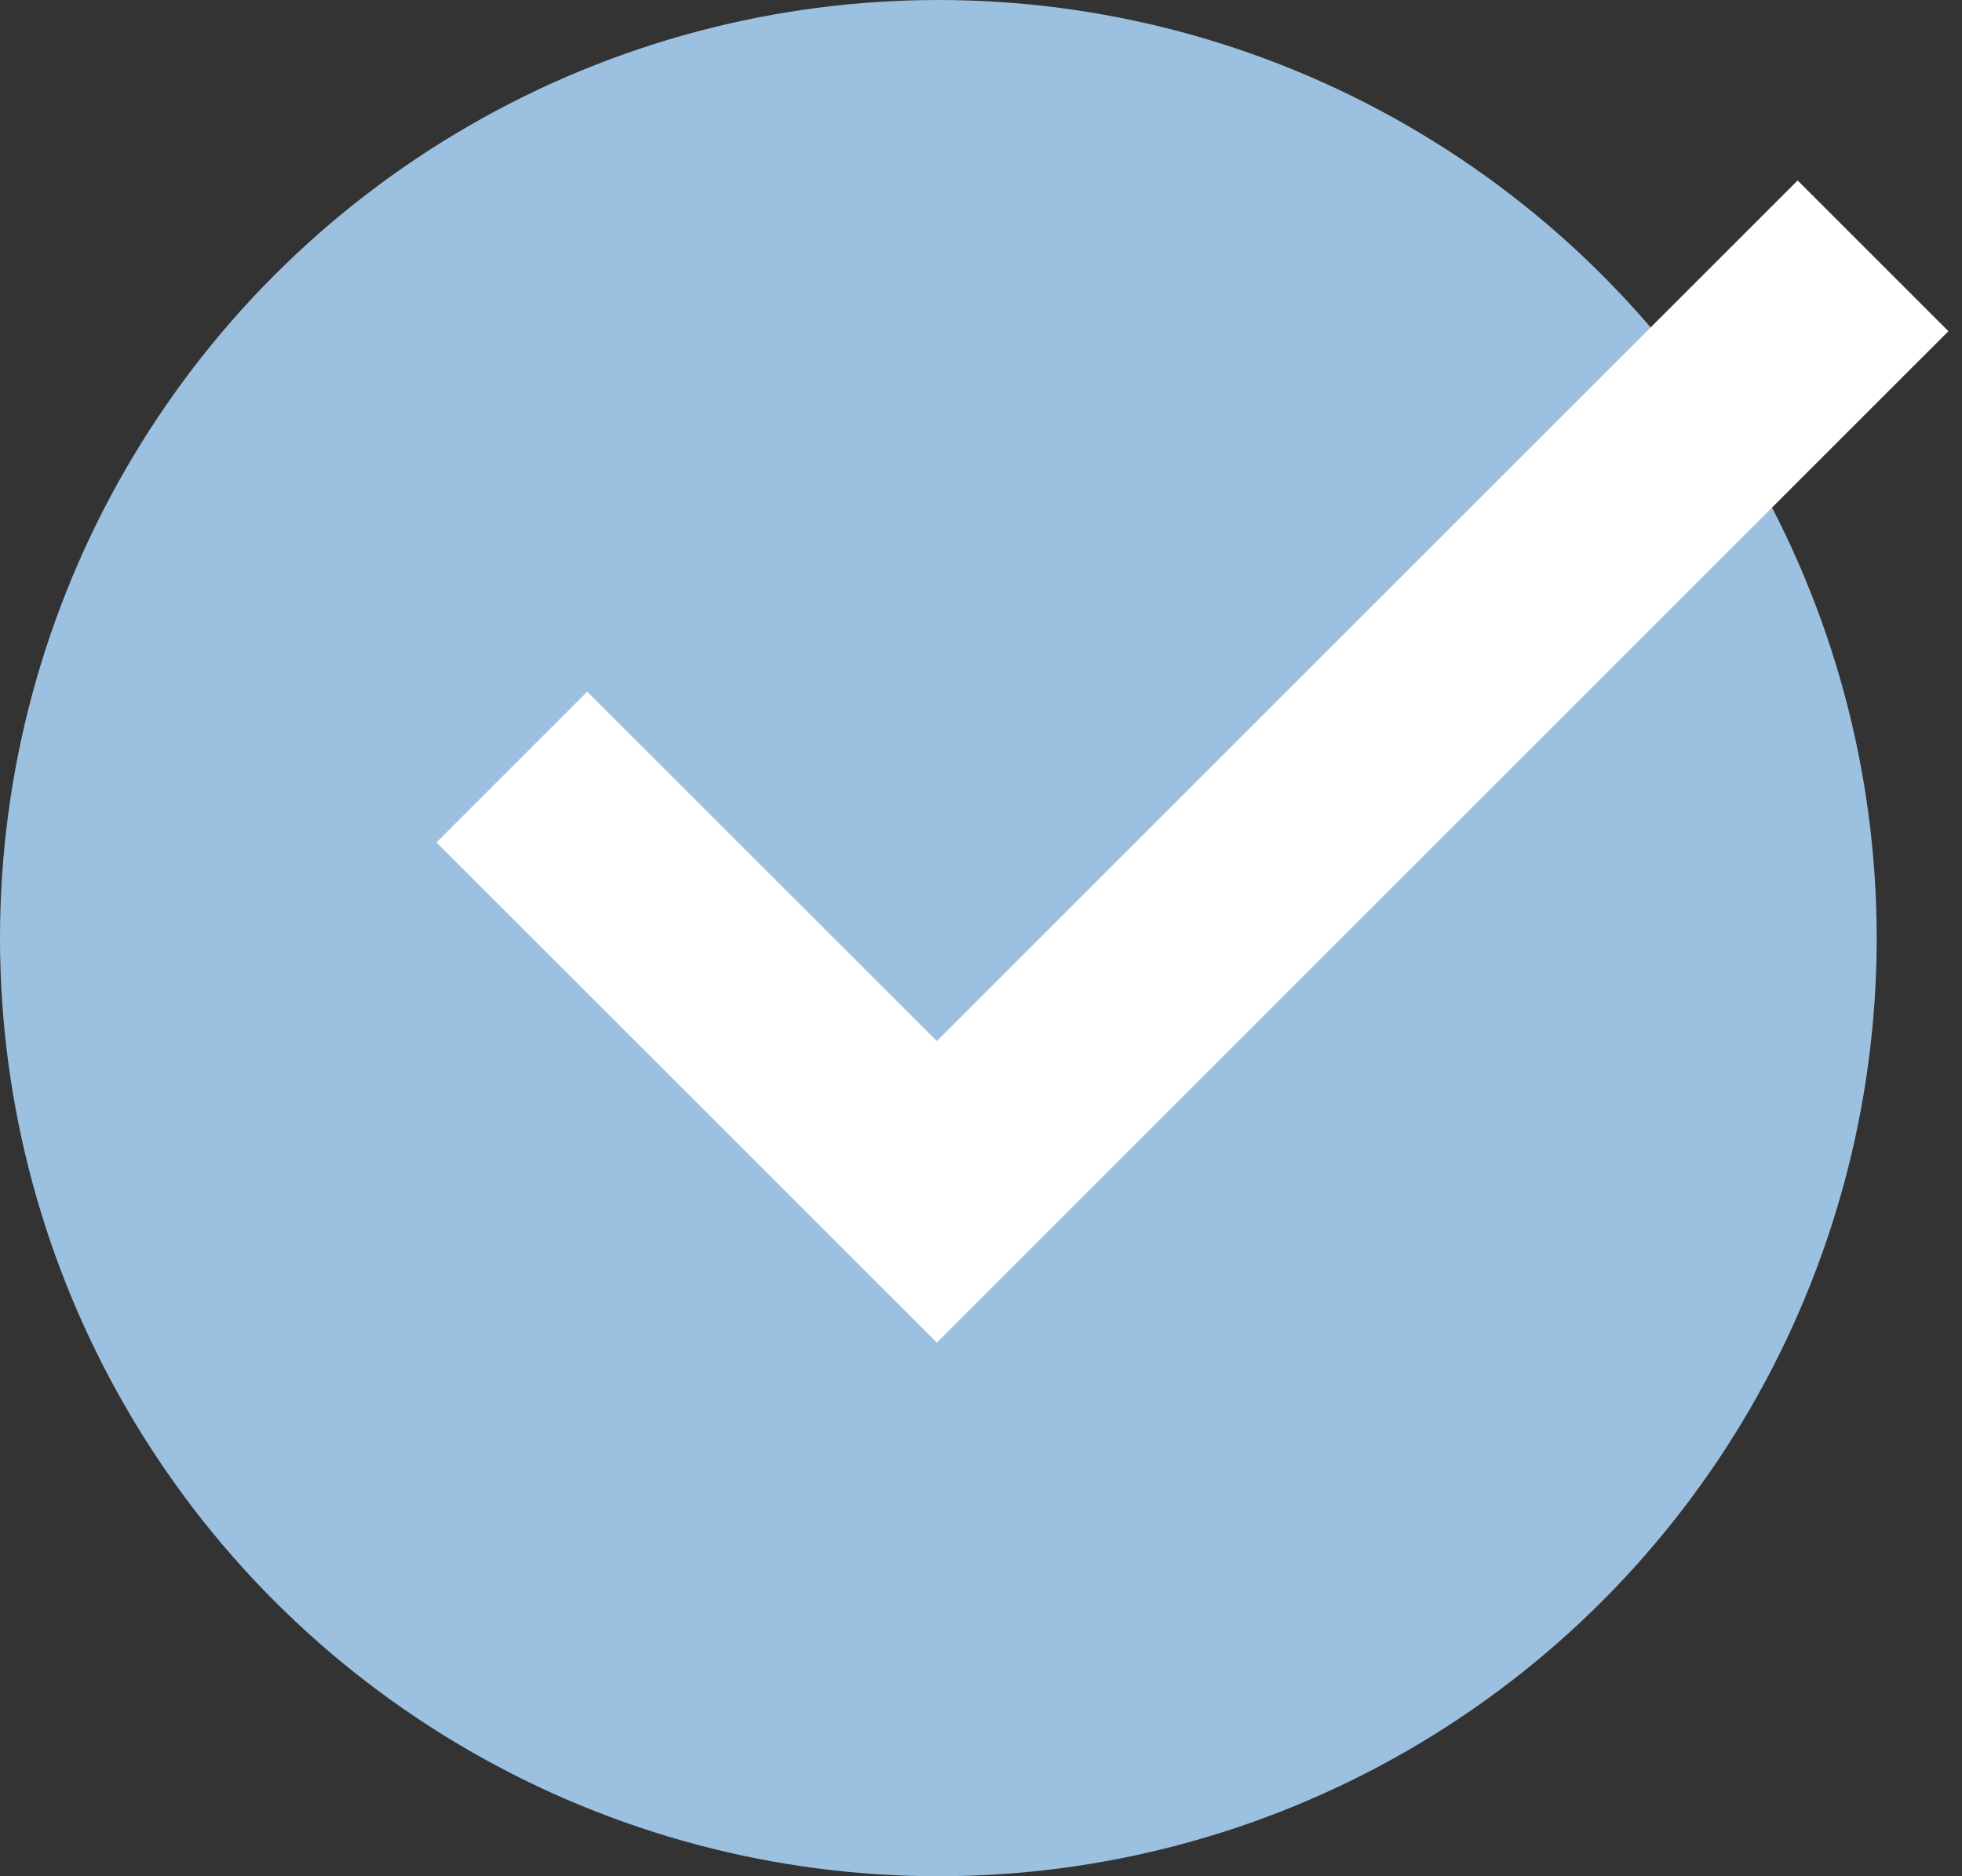 <svg width="23" height="22" viewBox="0 0 23 22" xmlns="http://www.w3.org/2000/svg"><rect x="0" y="0" width="23" height="22" fill="#333333" stroke="none"/><g fill="none" fill-rule="evenodd"><circle fill="#9BC0E0" cx="11" cy="11" r="11"/><path stroke="#FFF" stroke-width="2.5" d="M6 8.994l4.982 4.981L21.957 3"/></g></svg>